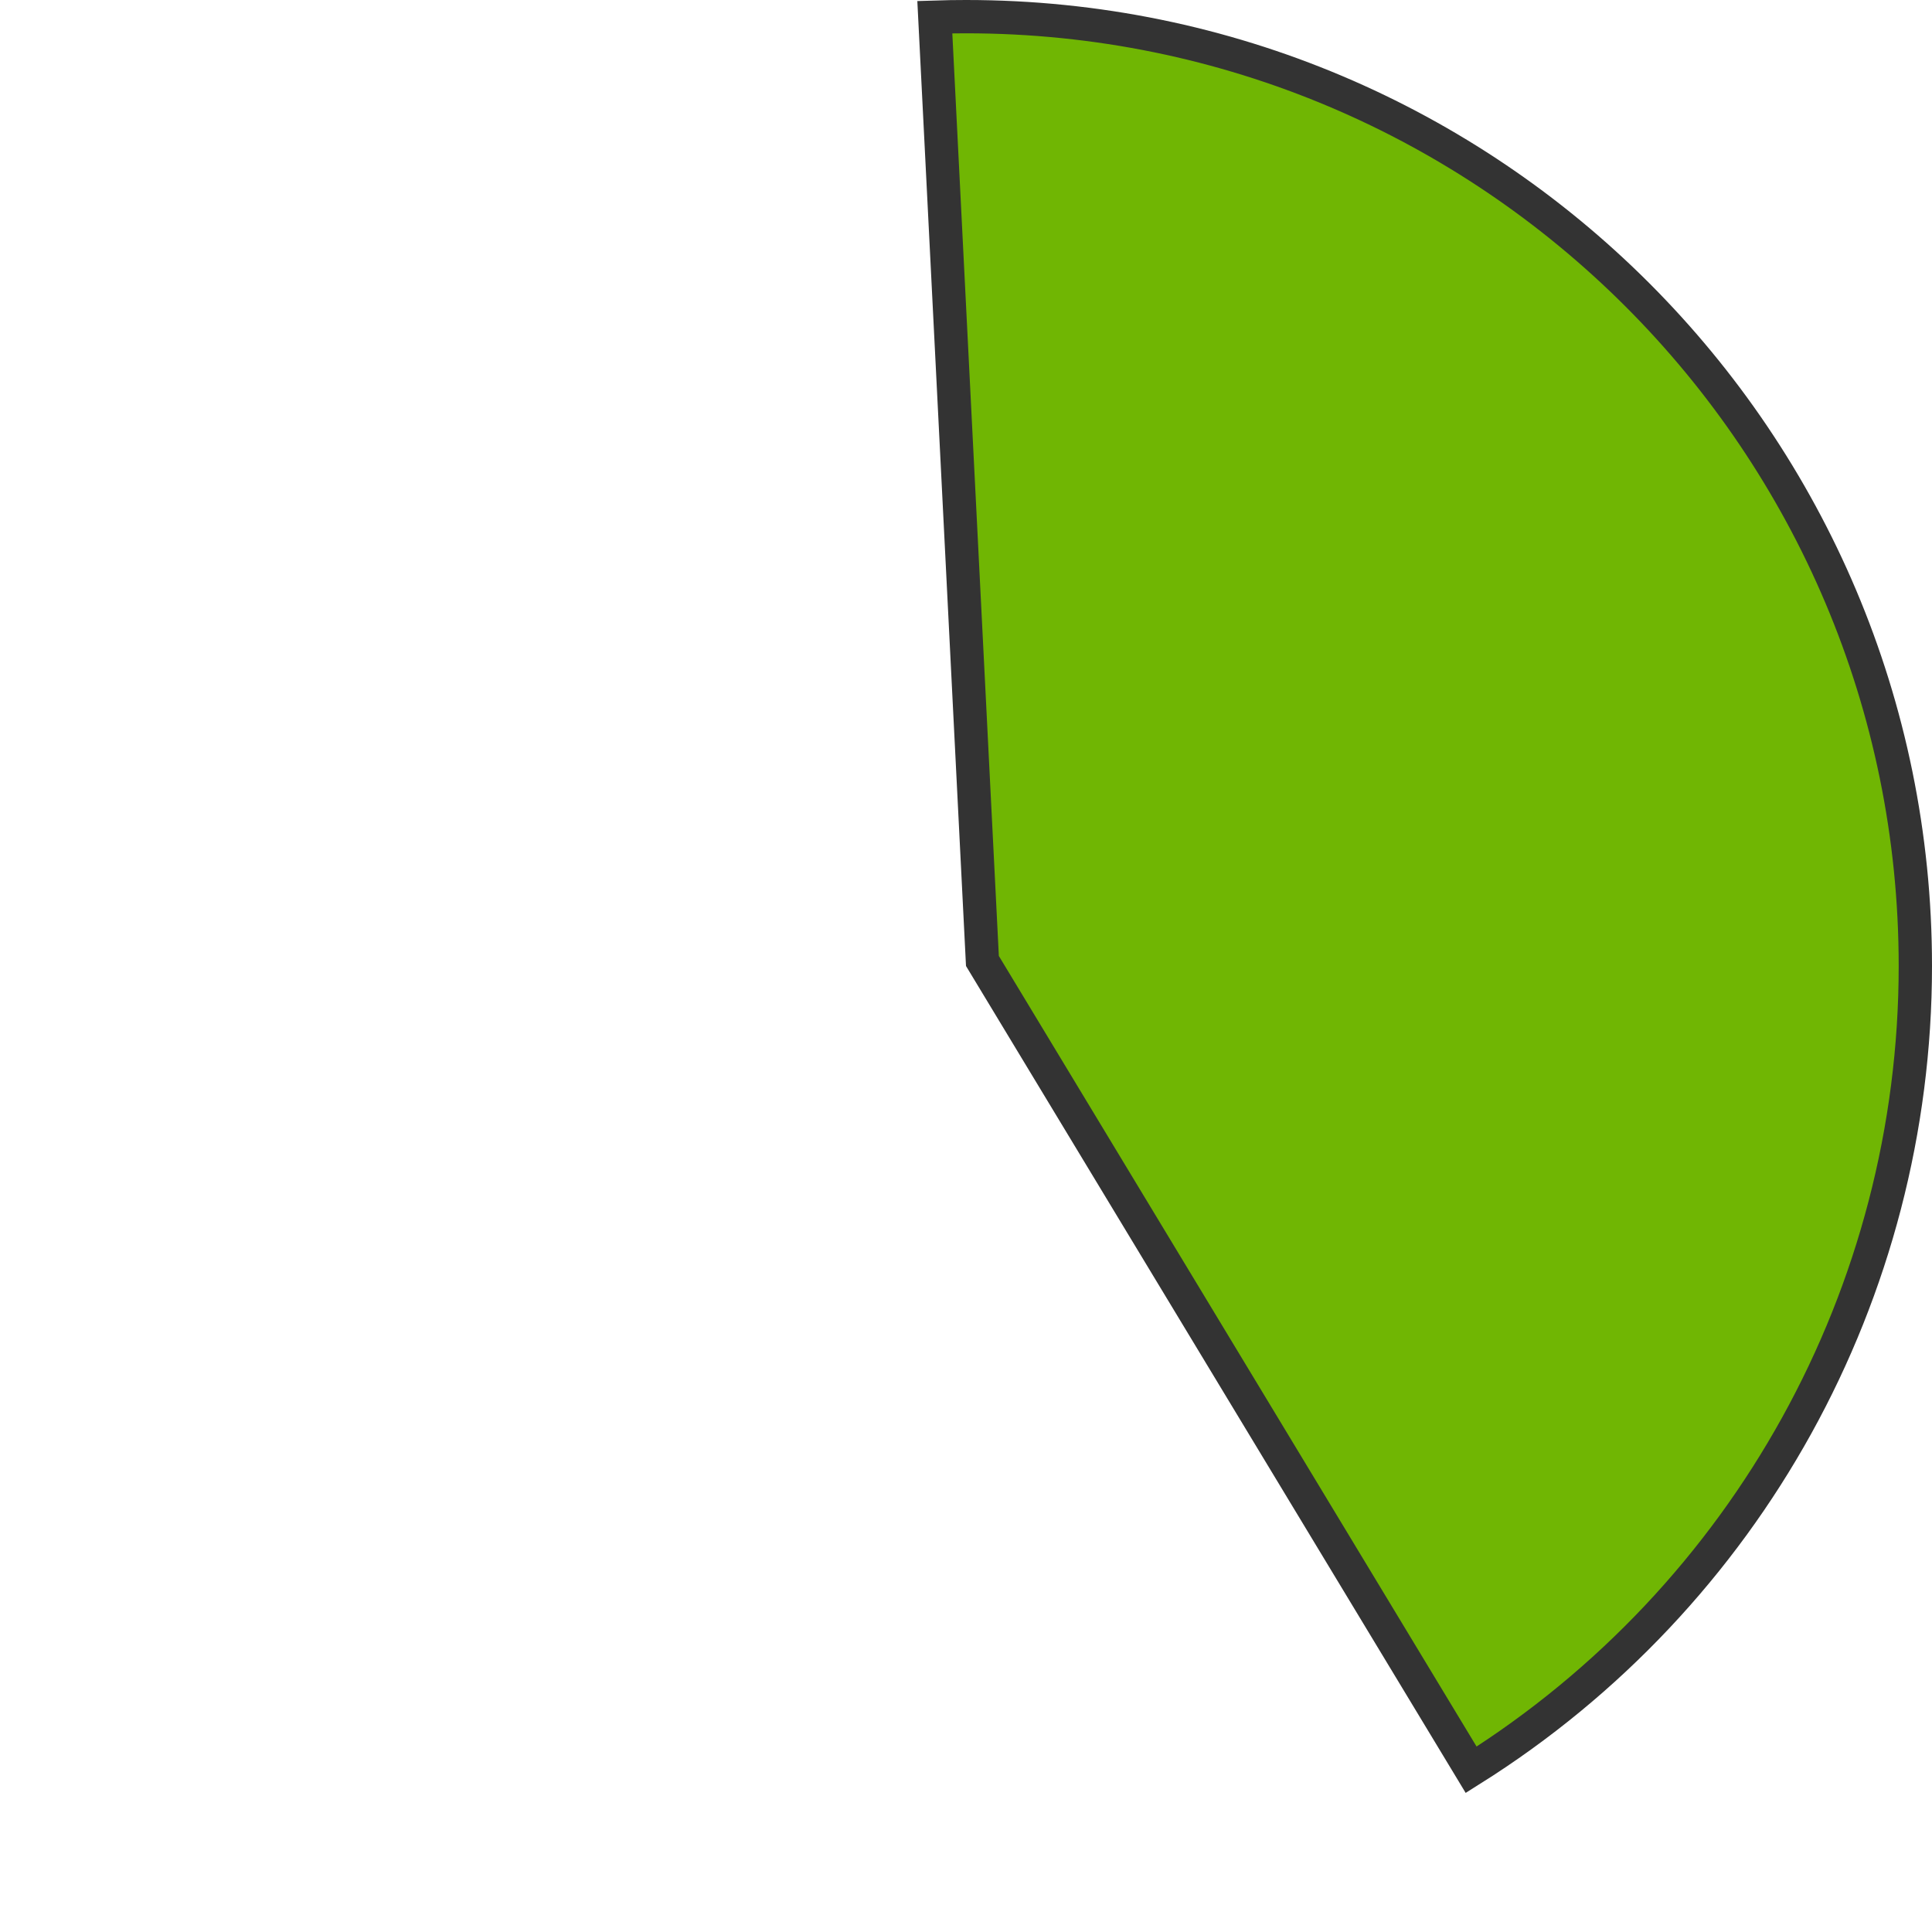 ﻿<?xml version="1.0" encoding="utf-8"?>
<svg version="1.1" xmlns:xlink="http://www.w3.org/1999/xlink" width="58px" height="58px" xmlns="http://www.w3.org/2000/svg">
  <g transform="matrix(1 0 0 1 -626 -596 )">
    <path d="M 654.064 596.515  C 654.376 596.505  654.688 596.5  655 596.5  C 670.74 596.5  683.5 609.26  683.5 625  C 683.5 634.812  678.454 643.922  670.165 649.13  L 655.493 624.849  L 654.064 596.515  Z " fill-rule="nonzero" fill="#70b603" stroke="none" />
    <path d="M 654.064 596.515  C 654.376 596.505  654.688 596.5  655 596.5  C 670.74 596.5  683.5 609.26  683.5 625  C 683.5 634.812  678.454 643.922  670.165 649.13  L 655.493 624.849  L 654.064 596.515  Z " stroke-width="1" stroke="#333333" fill="none" />
  </g>
</svg>